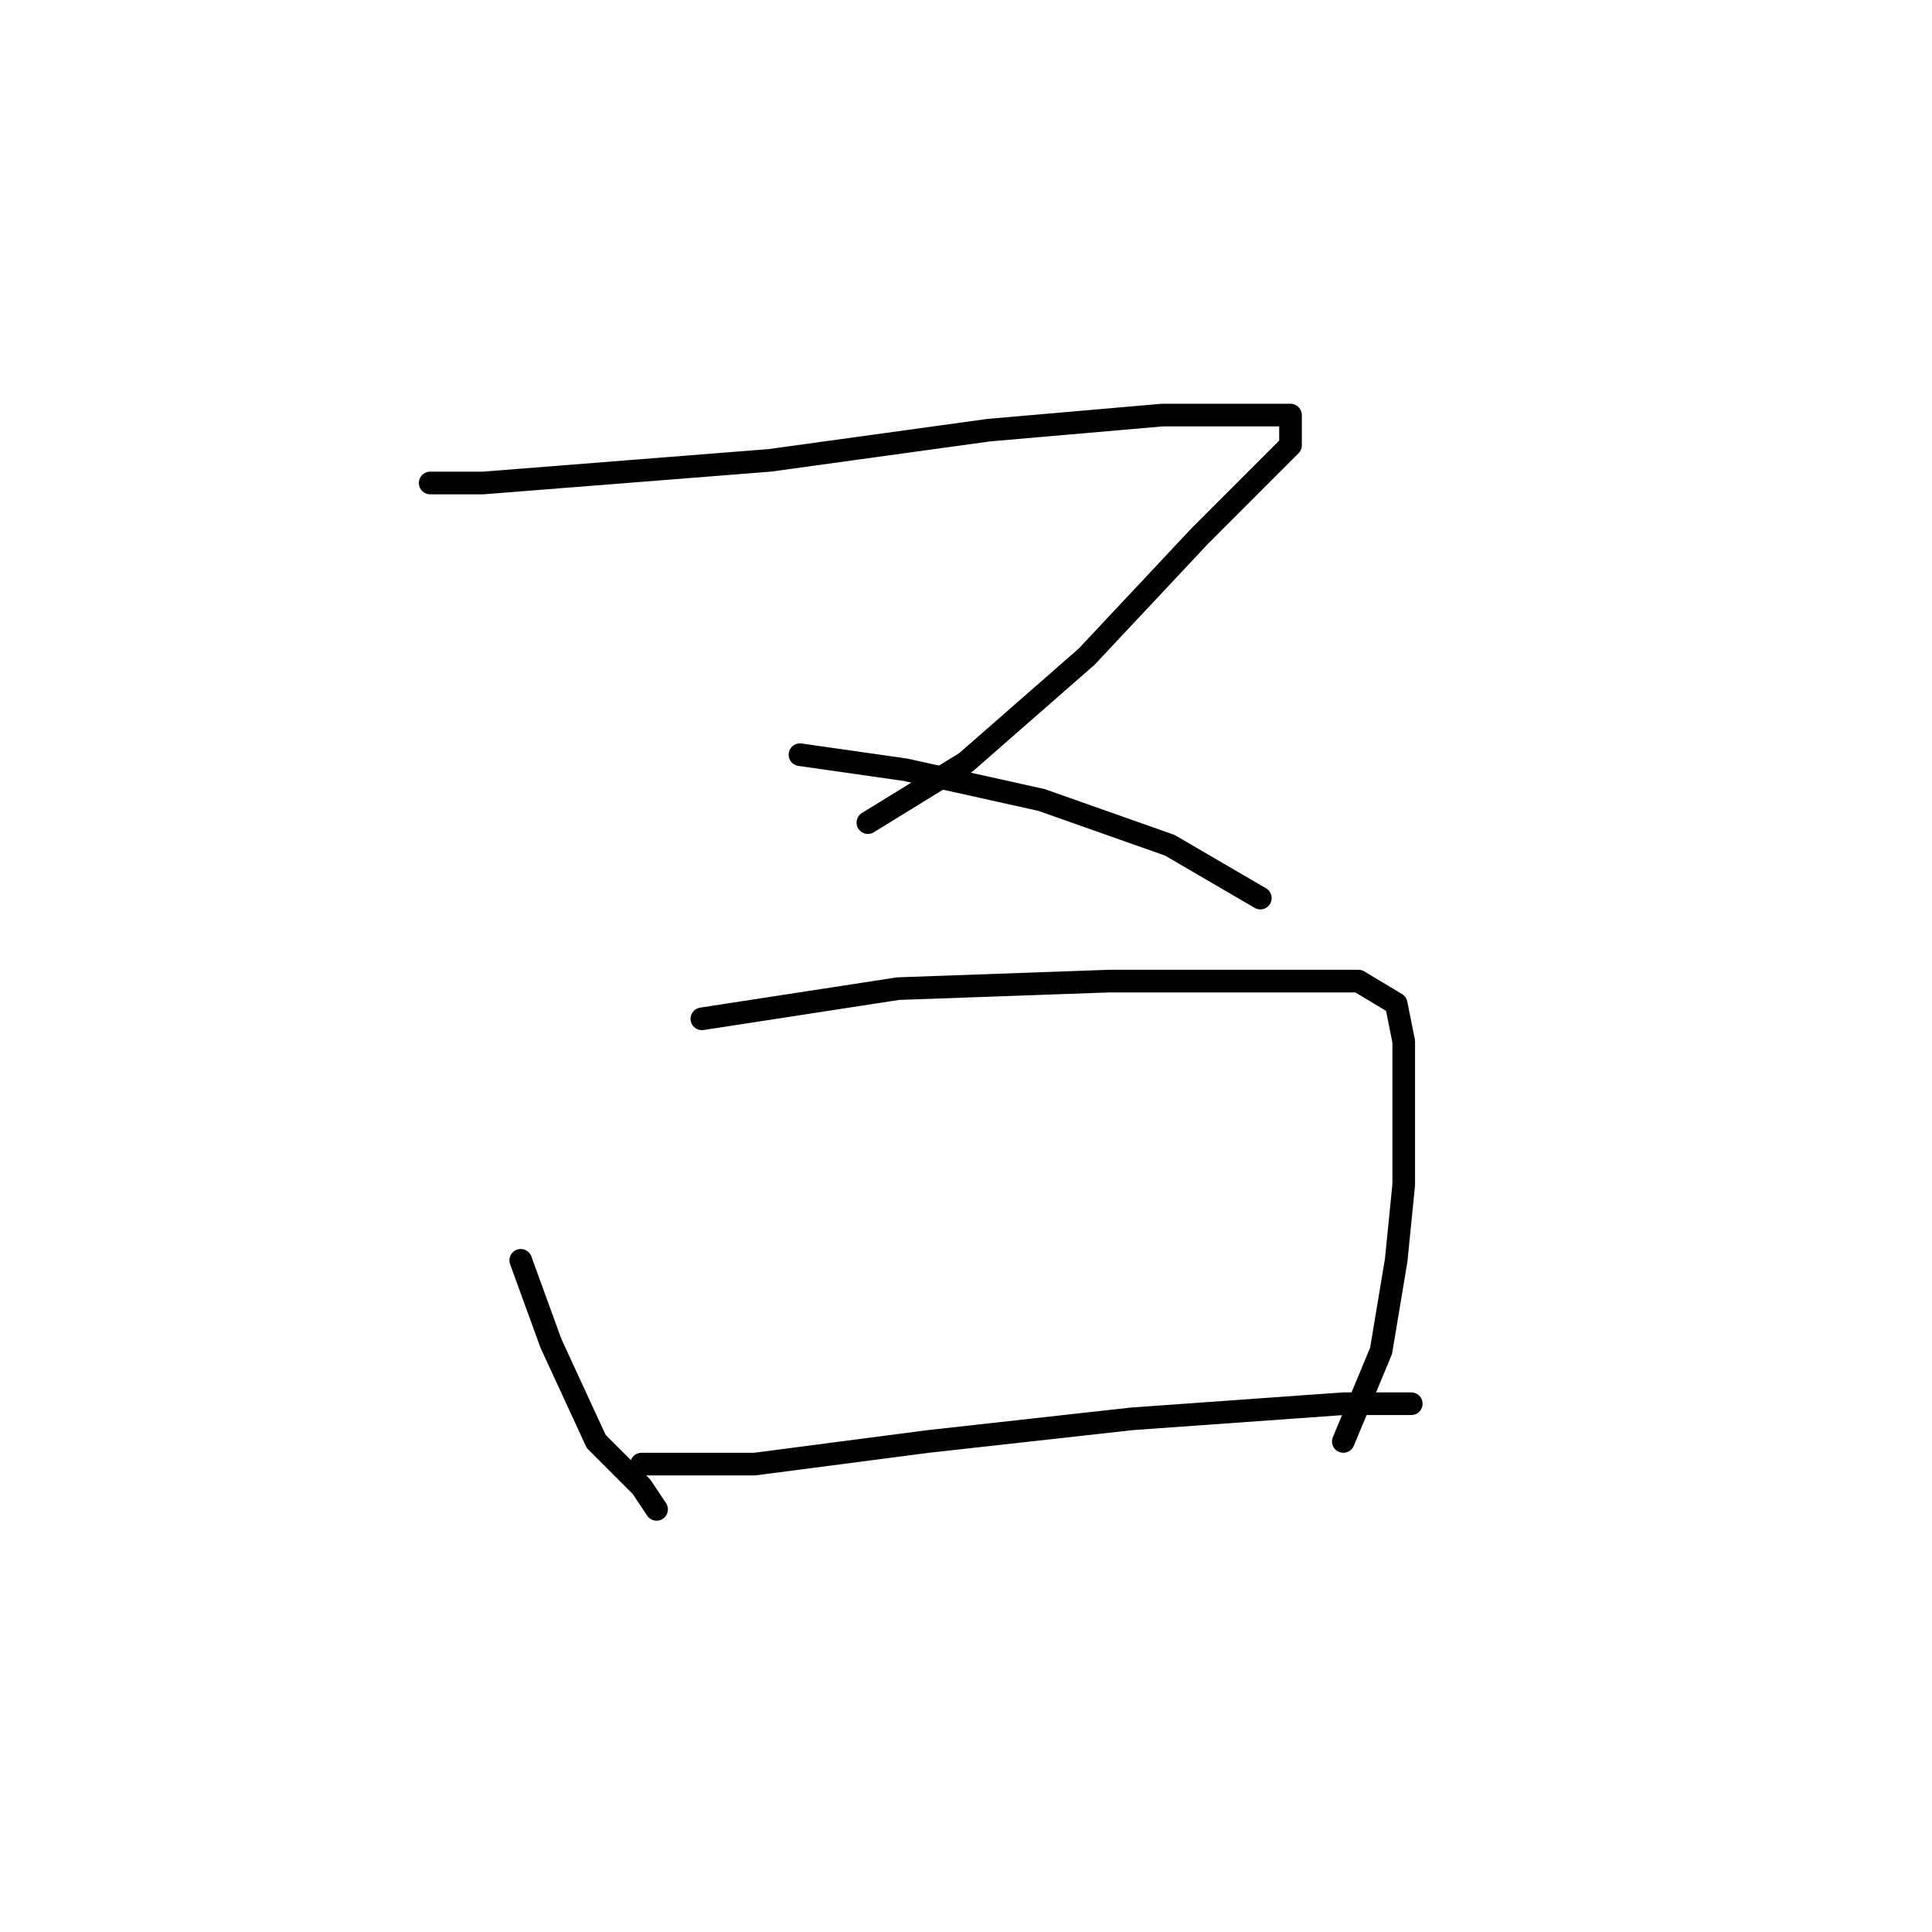 <?xml version="1.0" standalone="no"?>
    <svg width="256" height="256" xmlns="http://www.w3.org/2000/svg" version="1.1">
    <polyline stroke="black" stroke-width="3" stroke-linecap="round" fill="transparent" stroke-linejoin="round" points="57 64 64 64 102 61 131 57 154 55 168 55 171 55 171 59 159 71 144 87 128 101 115 109 115 109 " />
        <polyline stroke="black" stroke-width="3" stroke-linecap="round" fill="transparent" stroke-linejoin="round" points="106 100 120 102 138 106 155 112 167 119 167 119 " />
        <polyline stroke="black" stroke-width="3" stroke-linecap="round" fill="transparent" stroke-linejoin="round" points="69 167 73 178 79 191 85 197 87 200 87 200 " />
        <polyline stroke="black" stroke-width="3" stroke-linecap="round" fill="transparent" stroke-linejoin="round" points="93 135 119 131 147 130 168 130 180 130 185 133 186 138 186 147 186 157 185 167 183 179 178 191 178 191 " />
        <polyline stroke="black" stroke-width="3" stroke-linecap="round" fill="transparent" stroke-linejoin="round" points="85 194 100 194 123 191 150 188 178 186 187 186 187 186 " />
        </svg>